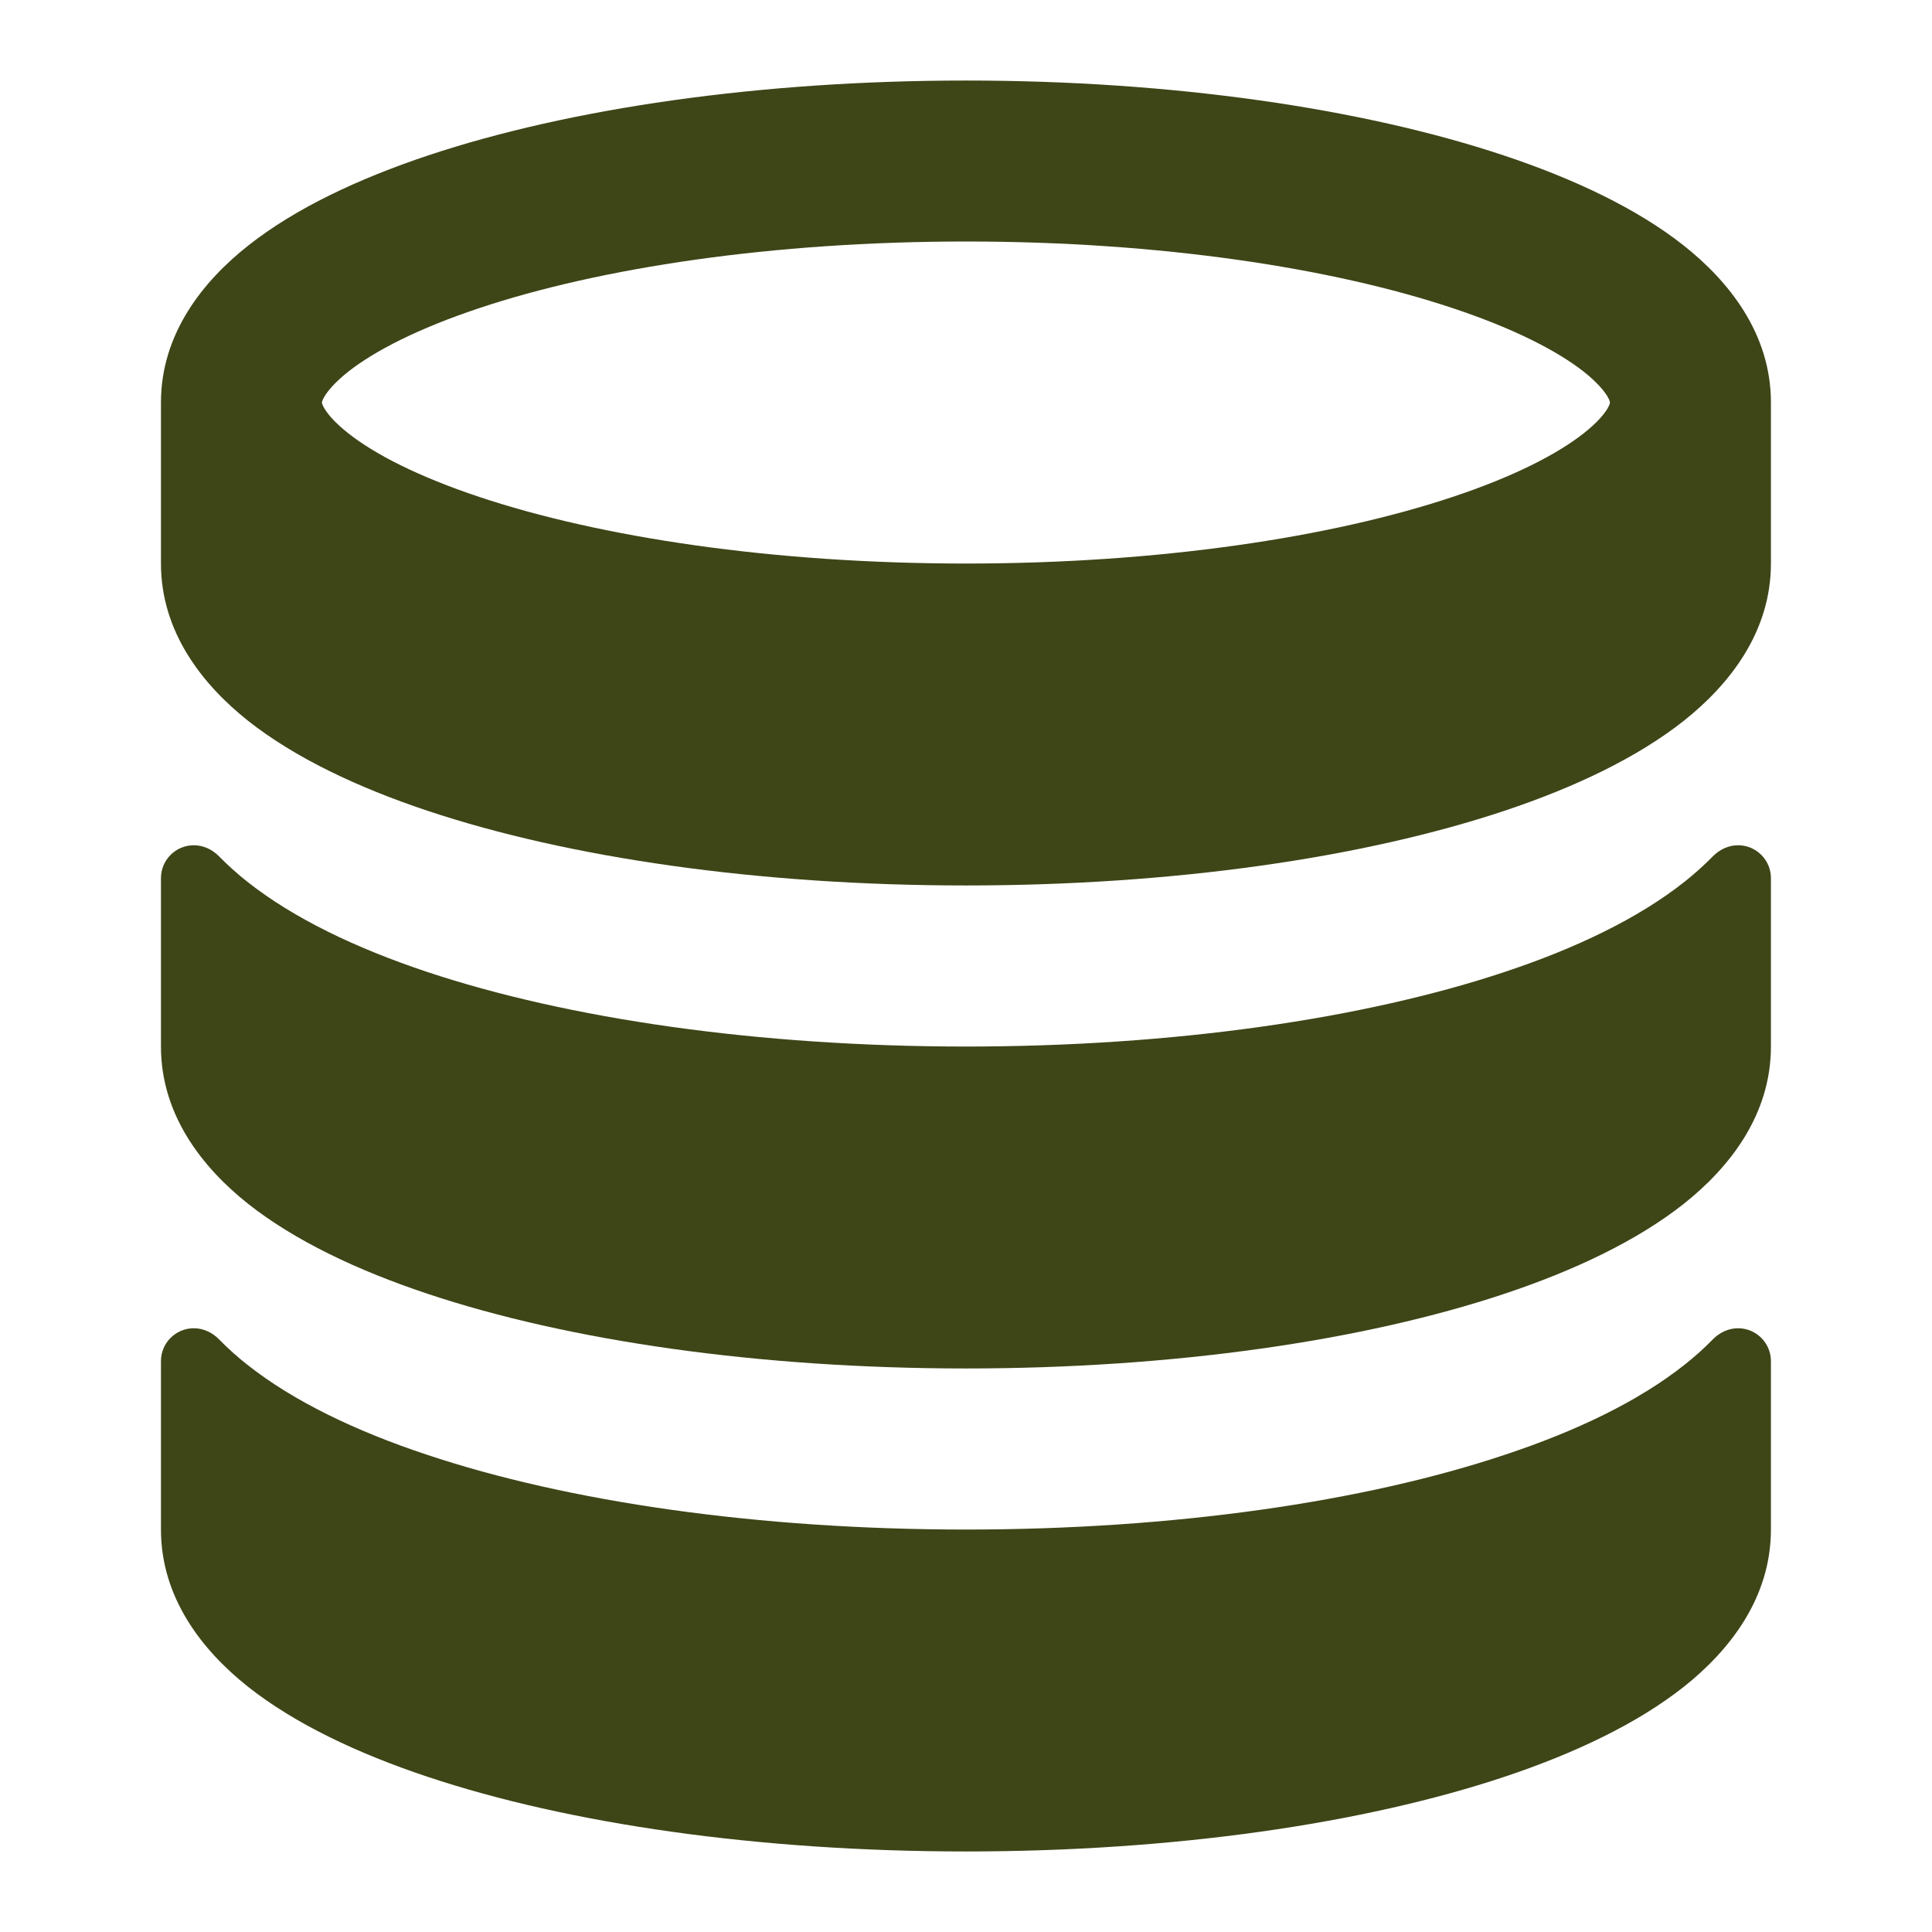 <svg width="16" height="16" viewBox="0 0 16 16" fill="none" xmlns="http://www.w3.org/2000/svg">
<path fill-rule="evenodd" clip-rule="evenodd" d="M14.666 4.667V3.333C14.666 2.765 14.32 2.33 13.941 2.031C13.554 1.726 13.035 1.481 12.453 1.287C11.283 0.897 9.708 0.667 8 0.667C6.291 0.667 4.717 0.897 3.546 1.287C2.965 1.481 2.446 1.726 2.059 2.031C1.679 2.33 1.333 2.765 1.333 3.333V4.667C1.333 5.233 1.675 5.668 2.054 5.969C2.44 6.274 2.958 6.52 3.539 6.714C4.707 7.104 6.282 7.333 8 7.333C9.718 7.333 11.292 7.104 12.461 6.714C13.042 6.52 13.559 6.274 13.945 5.969C14.324 5.668 14.666 5.233 14.666 4.667ZM2.666 3.334C2.666 3.334 2.666 3.337 2.668 3.344C2.671 3.351 2.676 3.366 2.69 3.388C2.718 3.434 2.776 3.503 2.884 3.588C3.104 3.762 3.464 3.947 3.968 4.115C4.969 4.449 6.395 4.667 8 4.667C9.605 4.667 11.03 4.449 12.031 4.115C12.536 3.947 12.895 3.762 13.116 3.588C13.224 3.503 13.281 3.434 13.31 3.388C13.323 3.366 13.329 3.351 13.331 3.344C13.333 3.337 13.333 3.333 13.333 3.333C13.333 3.333 13.333 3.33 13.331 3.323C13.329 3.316 13.323 3.301 13.31 3.279C13.281 3.233 13.224 3.164 13.116 3.078C12.895 2.905 12.536 2.72 12.031 2.552C11.03 2.218 9.605 2 8 2C6.395 2 4.969 2.218 3.968 2.552C3.464 2.72 3.104 2.905 2.884 3.078C2.776 3.164 2.718 3.233 2.69 3.279C2.676 3.301 2.671 3.316 2.668 3.323C2.666 3.33 2.666 3.334 2.666 3.334Z" fill="#3E4517"/>
<path d="M14.394 7C14.315 7 14.241 7.035 14.186 7.091C14.111 7.167 14.032 7.238 13.951 7.302C13.565 7.608 13.047 7.854 12.465 8.048C11.296 8.438 9.719 8.667 8 8.667C6.28 8.667 4.704 8.438 3.534 8.048C2.953 7.854 2.435 7.608 2.048 7.302C1.967 7.238 1.888 7.167 1.813 7.091C1.758 7.035 1.684 7 1.605 7C1.455 7 1.333 7.122 1.333 7.272V8.667C1.333 9.233 1.675 9.668 2.054 9.969C2.44 10.274 2.958 10.52 3.539 10.714C4.707 11.104 6.282 11.333 8 11.333C9.718 11.333 11.292 11.104 12.461 10.714C13.042 10.52 13.559 10.274 13.945 9.969C14.324 9.668 14.666 9.233 14.666 8.667V7.272C14.666 7.122 14.544 7 14.394 7Z" fill="#3E4517"/>
<path d="M14.394 11C14.315 11 14.241 11.035 14.186 11.091C14.111 11.168 14.032 11.238 13.951 11.302C13.565 11.608 13.047 11.854 12.465 12.047C11.296 12.438 9.719 12.667 8 12.667C6.28 12.667 4.704 12.438 3.534 12.047C2.953 11.854 2.435 11.608 2.048 11.302C1.967 11.238 1.888 11.168 1.813 11.091C1.758 11.035 1.684 11 1.605 11C1.455 11 1.333 11.122 1.333 11.272V12.667C1.333 13.233 1.675 13.668 2.054 13.969C2.44 14.274 2.958 14.52 3.539 14.714C4.707 15.104 6.282 15.333 8 15.333C9.718 15.333 11.292 15.104 12.461 14.714C13.042 14.52 13.559 14.274 13.945 13.969C14.324 13.668 14.666 13.233 14.666 12.667V11.272C14.666 11.122 14.544 11 14.394 11Z" fill="#3E4517"/>
</svg>
